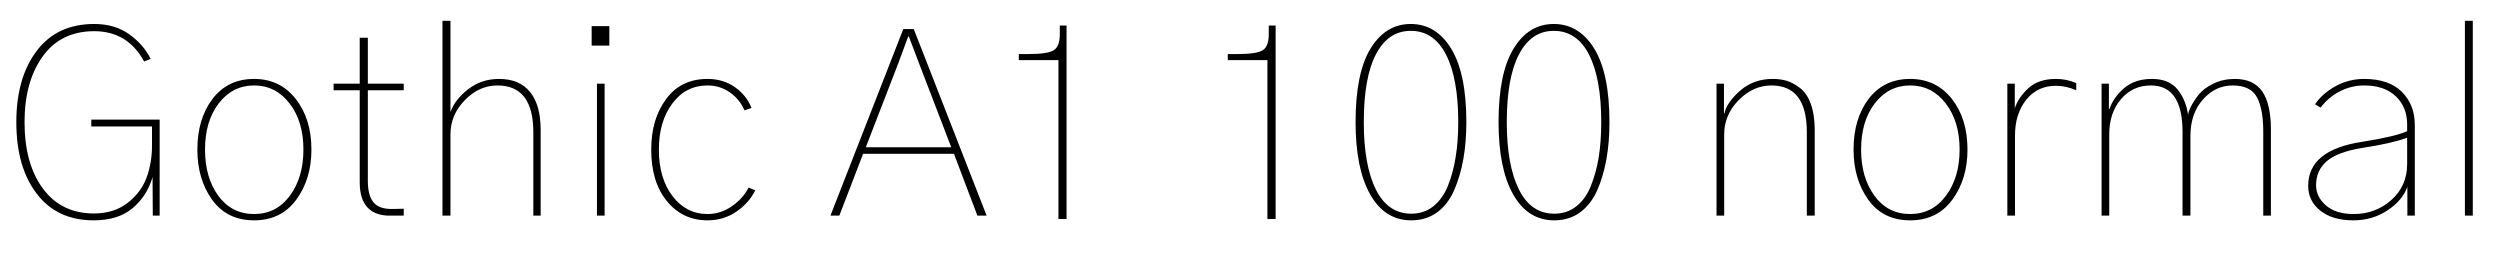 <svg xmlns="http://www.w3.org/2000/svg" xmlns:xlink="http://www.w3.org/1999/xlink" width="222.047" height="24"><path fill="black" d="M1.45 10.85L1.45 10.85Q1.45 6.91 3.26 4.52Q5.06 2.13 8.37 2.13L8.37 2.13Q10.22 2.13 11.50 3.06Q12.77 3.98 13.38 5.23L13.38 5.23L12.80 5.46Q11.34 2.77 8.37 2.77L8.37 2.77Q5.41 2.77 3.80 5.00Q2.18 7.24 2.18 10.85L2.18 10.85Q2.18 14.55 3.82 16.76Q5.46 18.96 8.34 18.96L8.34 18.96Q10.10 18.96 11.31 18.04Q12.52 17.11 13.01 15.80Q13.50 14.48 13.50 12.94L13.50 12.94L13.50 11.23L8.11 11.23L8.11 10.62L14.18 10.62L14.18 19.15L13.57 19.15L13.55 15.73Q13.08 17.37 11.80 18.47Q10.52 19.57 8.32 19.57L8.32 19.57Q5.06 19.57 3.26 17.20Q1.45 14.84 1.45 10.85ZM18.21 13.29L18.21 13.29Q18.21 15.77 19.39 17.39Q20.58 19.01 22.57 19.01L22.57 19.01Q24.54 19.01 25.75 17.38Q26.95 15.75 26.95 13.29L26.95 13.29Q26.95 10.78 25.72 9.19Q24.49 7.59 22.57 7.59L22.57 7.59Q20.65 7.59 19.43 9.18Q18.21 10.76 18.21 13.29ZM17.53 13.29L17.53 13.29Q17.53 10.55 18.88 8.78Q20.23 7.01 22.57 7.01L22.57 7.01Q24.87 7.01 26.26 8.78Q27.66 10.55 27.66 13.29L27.66 13.29Q27.66 15.91 26.31 17.74Q24.96 19.57 22.57 19.57L22.57 19.57Q20.16 19.57 18.84 17.74Q17.53 15.91 17.53 13.29ZM31.95 8.02L29.63 8.02L29.63 7.43L31.95 7.43L31.95 3.35L32.67 3.35L32.67 7.43L35.86 7.43L35.86 8.02L32.67 8.02L32.67 16.05Q32.67 17.39 33.19 17.99Q33.70 18.59 34.88 18.56L34.88 18.56L35.86 18.54L35.86 19.15L34.78 19.15Q33.40 19.20 32.67 18.46Q31.95 17.72 31.95 16.20L31.95 16.20L31.95 8.02ZM40.01 19.15L39.30 19.15L39.30 1.85L40.01 1.85L40.01 9.91L40.03 9.91Q40.41 8.84 41.59 7.92Q42.77 7.01 44.32 7.01L44.32 7.01Q46.15 7.01 47.09 8.18Q48.02 9.35 48.02 11.53L48.02 11.53L48.02 19.15L47.37 19.15L47.37 11.74Q47.37 7.59 44.18 7.59L44.18 7.59Q42.56 7.59 41.29 8.89Q40.01 10.20 40.01 11.93L40.01 11.93L40.01 19.15ZM54.12 4.05L52.55 4.05L52.55 2.32L54.12 2.32L54.12 4.05ZM53.70 19.15L53.02 19.15L53.02 7.43L53.70 7.43L53.70 19.15ZM57.84 13.29L57.84 13.29Q57.84 10.57 59.17 8.79Q60.49 7.01 62.84 7.01L62.84 7.01Q64.22 7.01 65.26 7.73Q66.30 8.46 66.75 9.59L66.75 9.59L66.12 9.80Q65.70 8.81 64.82 8.20Q63.94 7.59 62.84 7.59L62.84 7.59Q60.91 7.59 59.72 9.19Q58.52 10.78 58.52 13.29L58.52 13.29Q58.52 15.84 59.74 17.43Q60.96 19.01 62.84 19.01L62.84 19.01Q64.01 19.01 65.00 18.32Q66 17.63 66.49 16.66L66.49 16.66L67.08 16.90Q66.54 18.02 65.40 18.80Q64.27 19.57 62.84 19.57L62.84 19.57Q60.63 19.57 59.24 17.87Q57.84 16.17 57.84 13.29ZM79.78 5.63L76.90 13.08L84.49 13.08L81.63 5.63Q81.47 5.18 81.15 4.37Q80.84 3.56 80.72 3.23L80.72 3.23L80.67 3.23Q79.97 5.11 79.78 5.63L79.78 5.63ZM74.55 19.15L73.76 19.15L80.23 2.58L81.16 2.58L87.63 19.15L86.81 19.15L84.73 13.66L76.66 13.66L74.55 19.15ZM94.01 5.34L90.49 5.34L90.49 4.80L91.38 4.80Q93.05 4.80 93.59 4.46Q94.13 4.13 94.13 3.05L94.13 3.05L94.13 2.27L94.73 2.27L94.73 19.45L94.01 19.45L94.01 5.34ZM112.57 5.34L109.05 5.34L109.05 4.80L109.95 4.80Q111.61 4.80 112.15 4.46Q112.69 4.13 112.69 3.05L112.69 3.05L112.69 2.27L113.30 2.27L113.30 19.45L112.57 19.45L112.57 5.34ZM121.13 10.85L121.13 10.85Q121.13 14.67 122.20 16.83Q123.28 18.98 125.34 18.98L125.34 18.98Q126.47 18.98 127.30 18.33Q128.13 17.67 128.60 16.51Q129.07 15.35 129.29 13.95Q129.52 12.54 129.52 10.85L129.52 10.85Q129.52 6.98 128.44 4.86Q127.36 2.74 125.30 2.74L125.30 2.74Q123.30 2.74 122.21 4.82Q121.13 6.89 121.13 10.85ZM120.40 10.85L120.40 10.85Q120.40 6.49 121.73 4.31Q123.07 2.13 125.30 2.13L125.30 2.13Q127.55 2.13 128.89 4.32Q130.24 6.52 130.24 10.85L130.24 10.85Q130.24 12.63 129.97 14.14Q129.70 15.66 129.15 16.91Q128.60 18.16 127.63 18.87Q126.66 19.57 125.34 19.57L125.34 19.57Q123 19.57 121.70 17.27Q120.40 14.98 120.40 10.85ZM133.83 10.85L133.83 10.85Q133.83 14.67 134.91 16.83Q135.98 18.98 138.05 18.98L138.05 18.98Q139.17 18.98 140.00 18.33Q140.84 17.67 141.30 16.51Q141.77 15.35 142.00 13.95Q142.22 12.54 142.22 10.85L142.22 10.85Q142.22 6.98 141.14 4.86Q140.06 2.74 138 2.74L138 2.74Q136.01 2.74 134.92 4.82Q133.83 6.89 133.83 10.85ZM133.10 10.85L133.10 10.85Q133.10 6.49 134.44 4.31Q135.77 2.13 138 2.13L138 2.13Q140.25 2.13 141.60 4.32Q142.95 6.52 142.95 10.85L142.95 10.85Q142.95 12.63 142.68 14.14Q142.41 15.66 141.86 16.91Q141.30 18.16 140.33 18.87Q139.36 19.57 138.05 19.57L138.05 19.57Q135.70 19.57 134.40 17.27Q133.10 14.98 133.10 10.85ZM153.14 19.15L152.46 19.15L152.46 7.43L153.12 7.43L153.12 10.08L153.16 10.08Q153.35 9.12 154.55 8.06Q155.74 7.01 157.45 7.01L157.45 7.01Q158.13 7.01 158.71 7.18Q159.28 7.36 159.88 7.82Q160.48 8.27 160.83 9.22Q161.18 10.17 161.18 11.53L161.18 11.53L161.18 19.15L160.48 19.15L160.48 11.74Q160.48 7.59 157.34 7.59L157.34 7.59Q155.72 7.59 154.43 8.89Q153.14 10.20 153.14 11.93L153.14 11.93L153.14 19.15ZM165.30 13.29L165.30 13.29Q165.30 15.77 166.49 17.39Q167.67 19.01 169.66 19.01L169.66 19.01Q171.63 19.01 172.84 17.38Q174.05 15.75 174.05 13.29L174.05 13.29Q174.05 10.78 172.82 9.19Q171.59 7.59 169.66 7.59L169.66 7.59Q167.74 7.59 166.52 9.18Q165.30 10.76 165.30 13.29ZM164.63 13.29L164.63 13.29Q164.63 10.55 165.97 8.78Q167.32 7.01 169.66 7.01L169.66 7.01Q171.96 7.01 173.36 8.78Q174.75 10.55 174.75 13.29L174.75 13.29Q174.75 15.91 173.40 17.74Q172.05 19.57 169.66 19.57L169.66 19.57Q167.25 19.57 165.94 17.74Q164.63 15.91 164.63 13.29ZM178.97 19.15L178.29 19.15L178.29 7.43L178.95 7.43L178.95 9.63Q179.25 8.67 180.15 7.84Q181.05 7.01 182.60 7.01L182.60 7.01Q183.56 7.01 184.41 7.38L184.41 7.38L184.41 8.02Q183.52 7.62 182.60 7.62L182.60 7.62Q180.96 7.62 179.96 8.87Q178.97 10.13 178.97 12.02L178.97 12.02L178.97 19.15ZM187.34 19.15L186.66 19.15L186.66 7.43L187.31 7.43L187.31 9.68L187.36 9.68Q187.71 8.65 188.66 7.83Q189.61 7.01 191.13 7.01L191.13 7.01Q192.66 7.01 193.41 7.95Q194.16 8.88 194.34 10.20L194.34 10.20Q194.37 9.91 194.60 9.45Q194.84 8.98 195.29 8.40Q195.75 7.83 196.61 7.42Q197.46 7.01 198.49 7.01L198.49 7.01Q200.16 7.01 200.93 8.12Q201.70 9.23 201.70 11.53L201.70 11.53L201.70 19.15L201.02 19.15L201.02 11.70Q201.02 9.68 200.46 8.64Q199.90 7.59 198.30 7.59L198.30 7.59Q196.76 7.59 195.66 8.84Q194.55 10.08 194.55 12.09L194.55 12.09L194.55 19.15L193.85 19.15L193.85 11.72Q193.85 7.59 191.04 7.59L191.04 7.59Q189.42 7.59 188.38 8.81Q187.34 10.03 187.34 11.93L187.34 11.93L187.34 19.15ZM205.71 16.45L205.71 16.45Q205.71 17.48 206.59 18.25Q207.47 19.01 209.06 19.01L209.06 19.01Q210.98 19.01 212.39 17.77Q213.80 16.52 213.80 14.58L213.80 14.58L213.80 12.23Q212.48 12.73 209.86 13.13L209.86 13.13Q207.66 13.48 206.68 14.30Q205.71 15.12 205.71 16.45ZM205.01 16.50L205.01 16.50Q205.01 13.31 209.84 12.59L209.84 12.59Q212.79 12.12 213.80 11.65L213.80 11.65L213.80 11.04Q213.80 9.52 212.79 8.55Q211.78 7.59 209.98 7.59L209.98 7.59Q208.85 7.59 207.83 8.11Q206.81 8.63 206.11 9.56L206.11 9.56L205.62 9.26Q206.27 8.30 207.45 7.65Q208.62 7.01 209.98 7.01L209.98 7.01Q212.18 7.01 213.33 8.16Q214.48 9.30 214.48 11.11L214.48 11.11L214.48 19.15L213.82 19.15L213.82 16.59Q213.40 17.79 212.06 18.68Q210.73 19.57 209.02 19.57L209.02 19.57Q207.16 19.57 206.09 18.71Q205.01 17.86 205.01 16.50ZM219.63 19.15L218.93 19.15L218.93 1.85L219.63 1.85L219.63 19.15Z"/></svg>